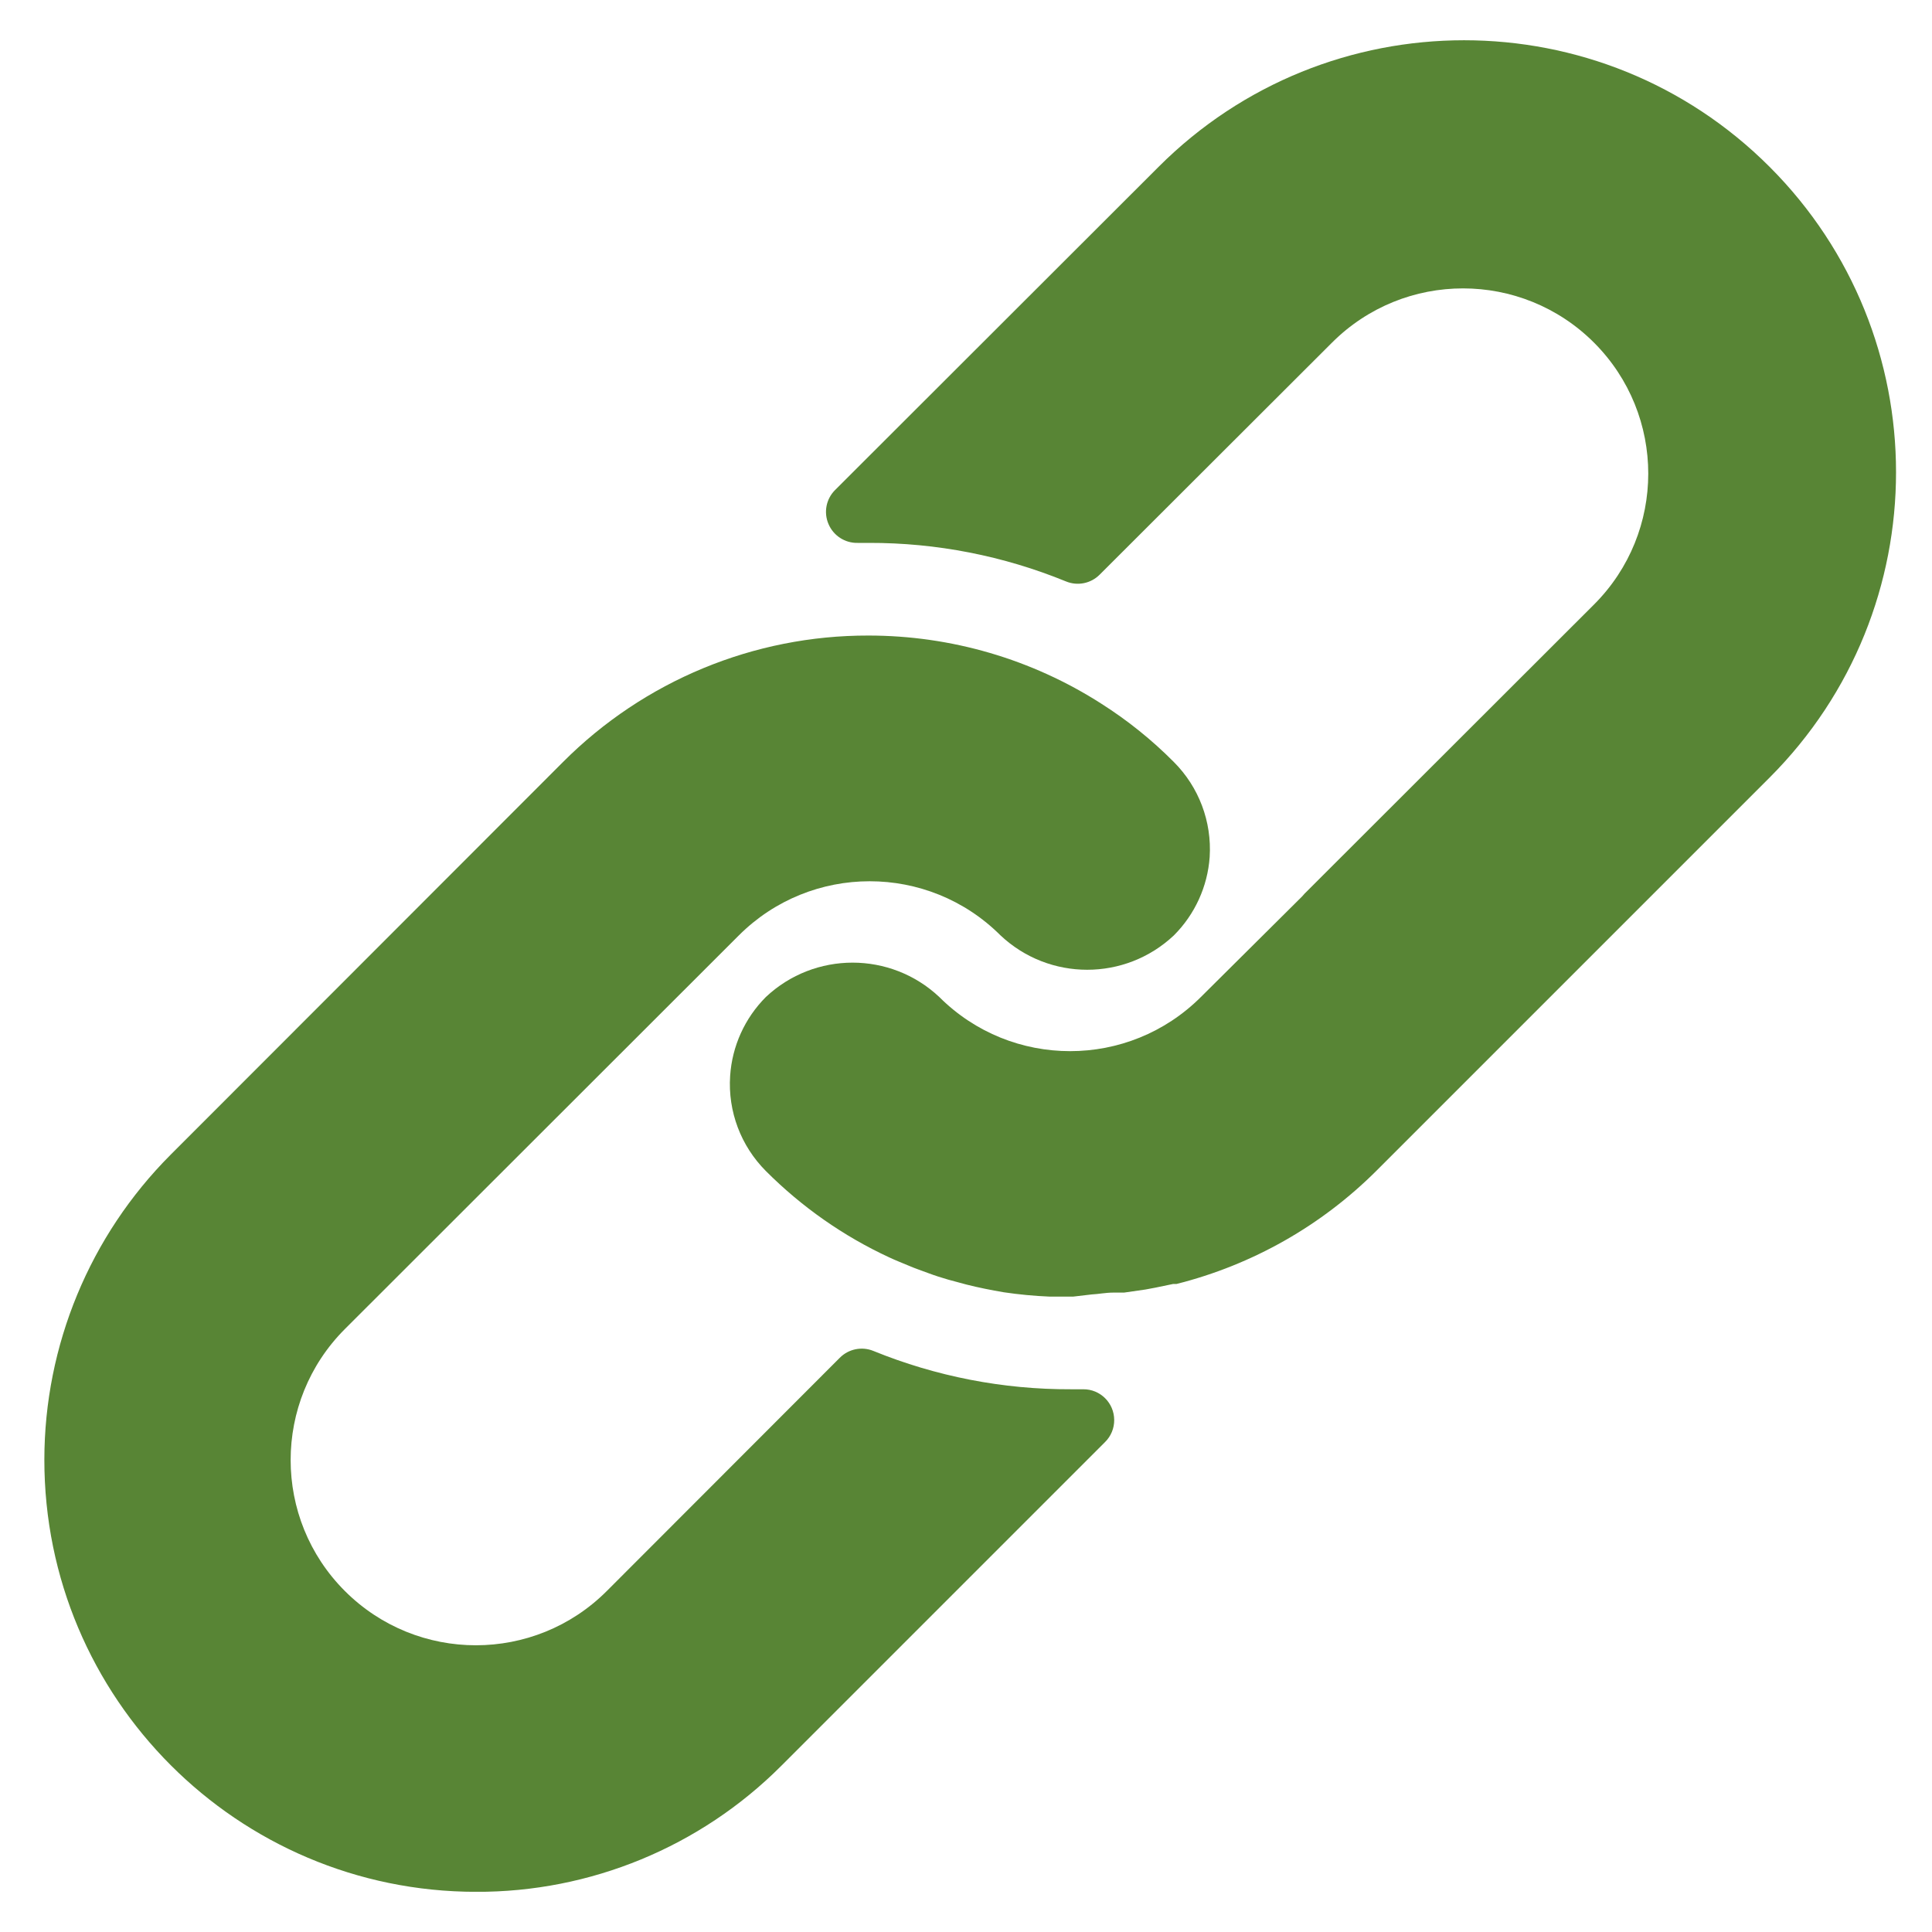<svg width="24" height="24" viewBox="0 0 24 24" fill="none" xmlns="http://www.w3.org/2000/svg">
<g clip-path="url(#clip0_735_5458)">
<path d="M14.582 9.466C14.31 9.192 14.008 8.949 13.682 8.742C12.818 8.188 11.814 7.895 10.788 7.895C9.365 7.892 7.999 8.458 6.994 9.466L2.119 14.345C1.116 15.35 0.552 16.712 0.551 18.132C0.549 21.095 2.95 23.499 5.913 23.501C7.334 23.506 8.699 22.943 9.704 21.937L13.728 17.913C13.801 17.841 13.842 17.742 13.841 17.639C13.84 17.427 13.667 17.256 13.456 17.258H13.302C12.462 17.261 11.628 17.099 10.85 16.782C10.706 16.723 10.541 16.757 10.432 16.867L7.538 19.764C6.64 20.663 5.183 20.663 4.284 19.764C3.386 18.866 3.386 17.409 4.284 16.51L9.178 11.62C10.076 10.723 11.531 10.723 12.429 11.62C13.034 12.189 13.977 12.189 14.582 11.62C14.843 11.359 15.001 11.014 15.027 10.646C15.055 10.207 14.893 9.777 14.582 9.466Z" fill="#588535"/>
<path d="M21.982 2.072C19.886 -0.024 16.489 -0.024 14.393 2.072L10.373 6.088C10.262 6.199 10.23 6.366 10.292 6.51C10.353 6.654 10.496 6.747 10.652 6.744H10.794C11.634 6.742 12.466 6.905 13.243 7.223C13.387 7.282 13.552 7.248 13.661 7.138L16.547 4.256C17.446 3.358 18.902 3.358 19.801 4.256C20.7 5.155 20.7 6.612 19.801 7.51L16.206 11.101L16.175 11.136L14.918 12.385C14.02 13.282 12.566 13.282 11.668 12.385C11.063 11.816 10.119 11.816 9.514 12.385C9.252 12.648 9.094 12.996 9.07 13.366C9.041 13.806 9.203 14.235 9.514 14.547C9.958 14.992 10.477 15.356 11.047 15.62C11.128 15.658 11.208 15.689 11.289 15.723C11.369 15.758 11.453 15.785 11.534 15.816C11.614 15.846 11.699 15.873 11.779 15.896L12.005 15.957C12.159 15.996 12.312 16.026 12.469 16.053C12.658 16.081 12.849 16.099 13.04 16.107H13.308H13.331L13.561 16.08C13.646 16.076 13.734 16.057 13.834 16.057H13.964L14.228 16.019L14.351 15.996L14.573 15.95H14.615C15.557 15.713 16.416 15.226 17.103 14.539L21.982 9.66C24.077 7.565 24.077 4.167 21.982 2.072Z" fill="#588535"/>
</g>
<defs>
<clipPath id="clip0_735_5458">
<rect width="23" height="23" fill="white" transform="translate(0.551 0.5)"/>
</clipPath>
</defs>
</svg>
